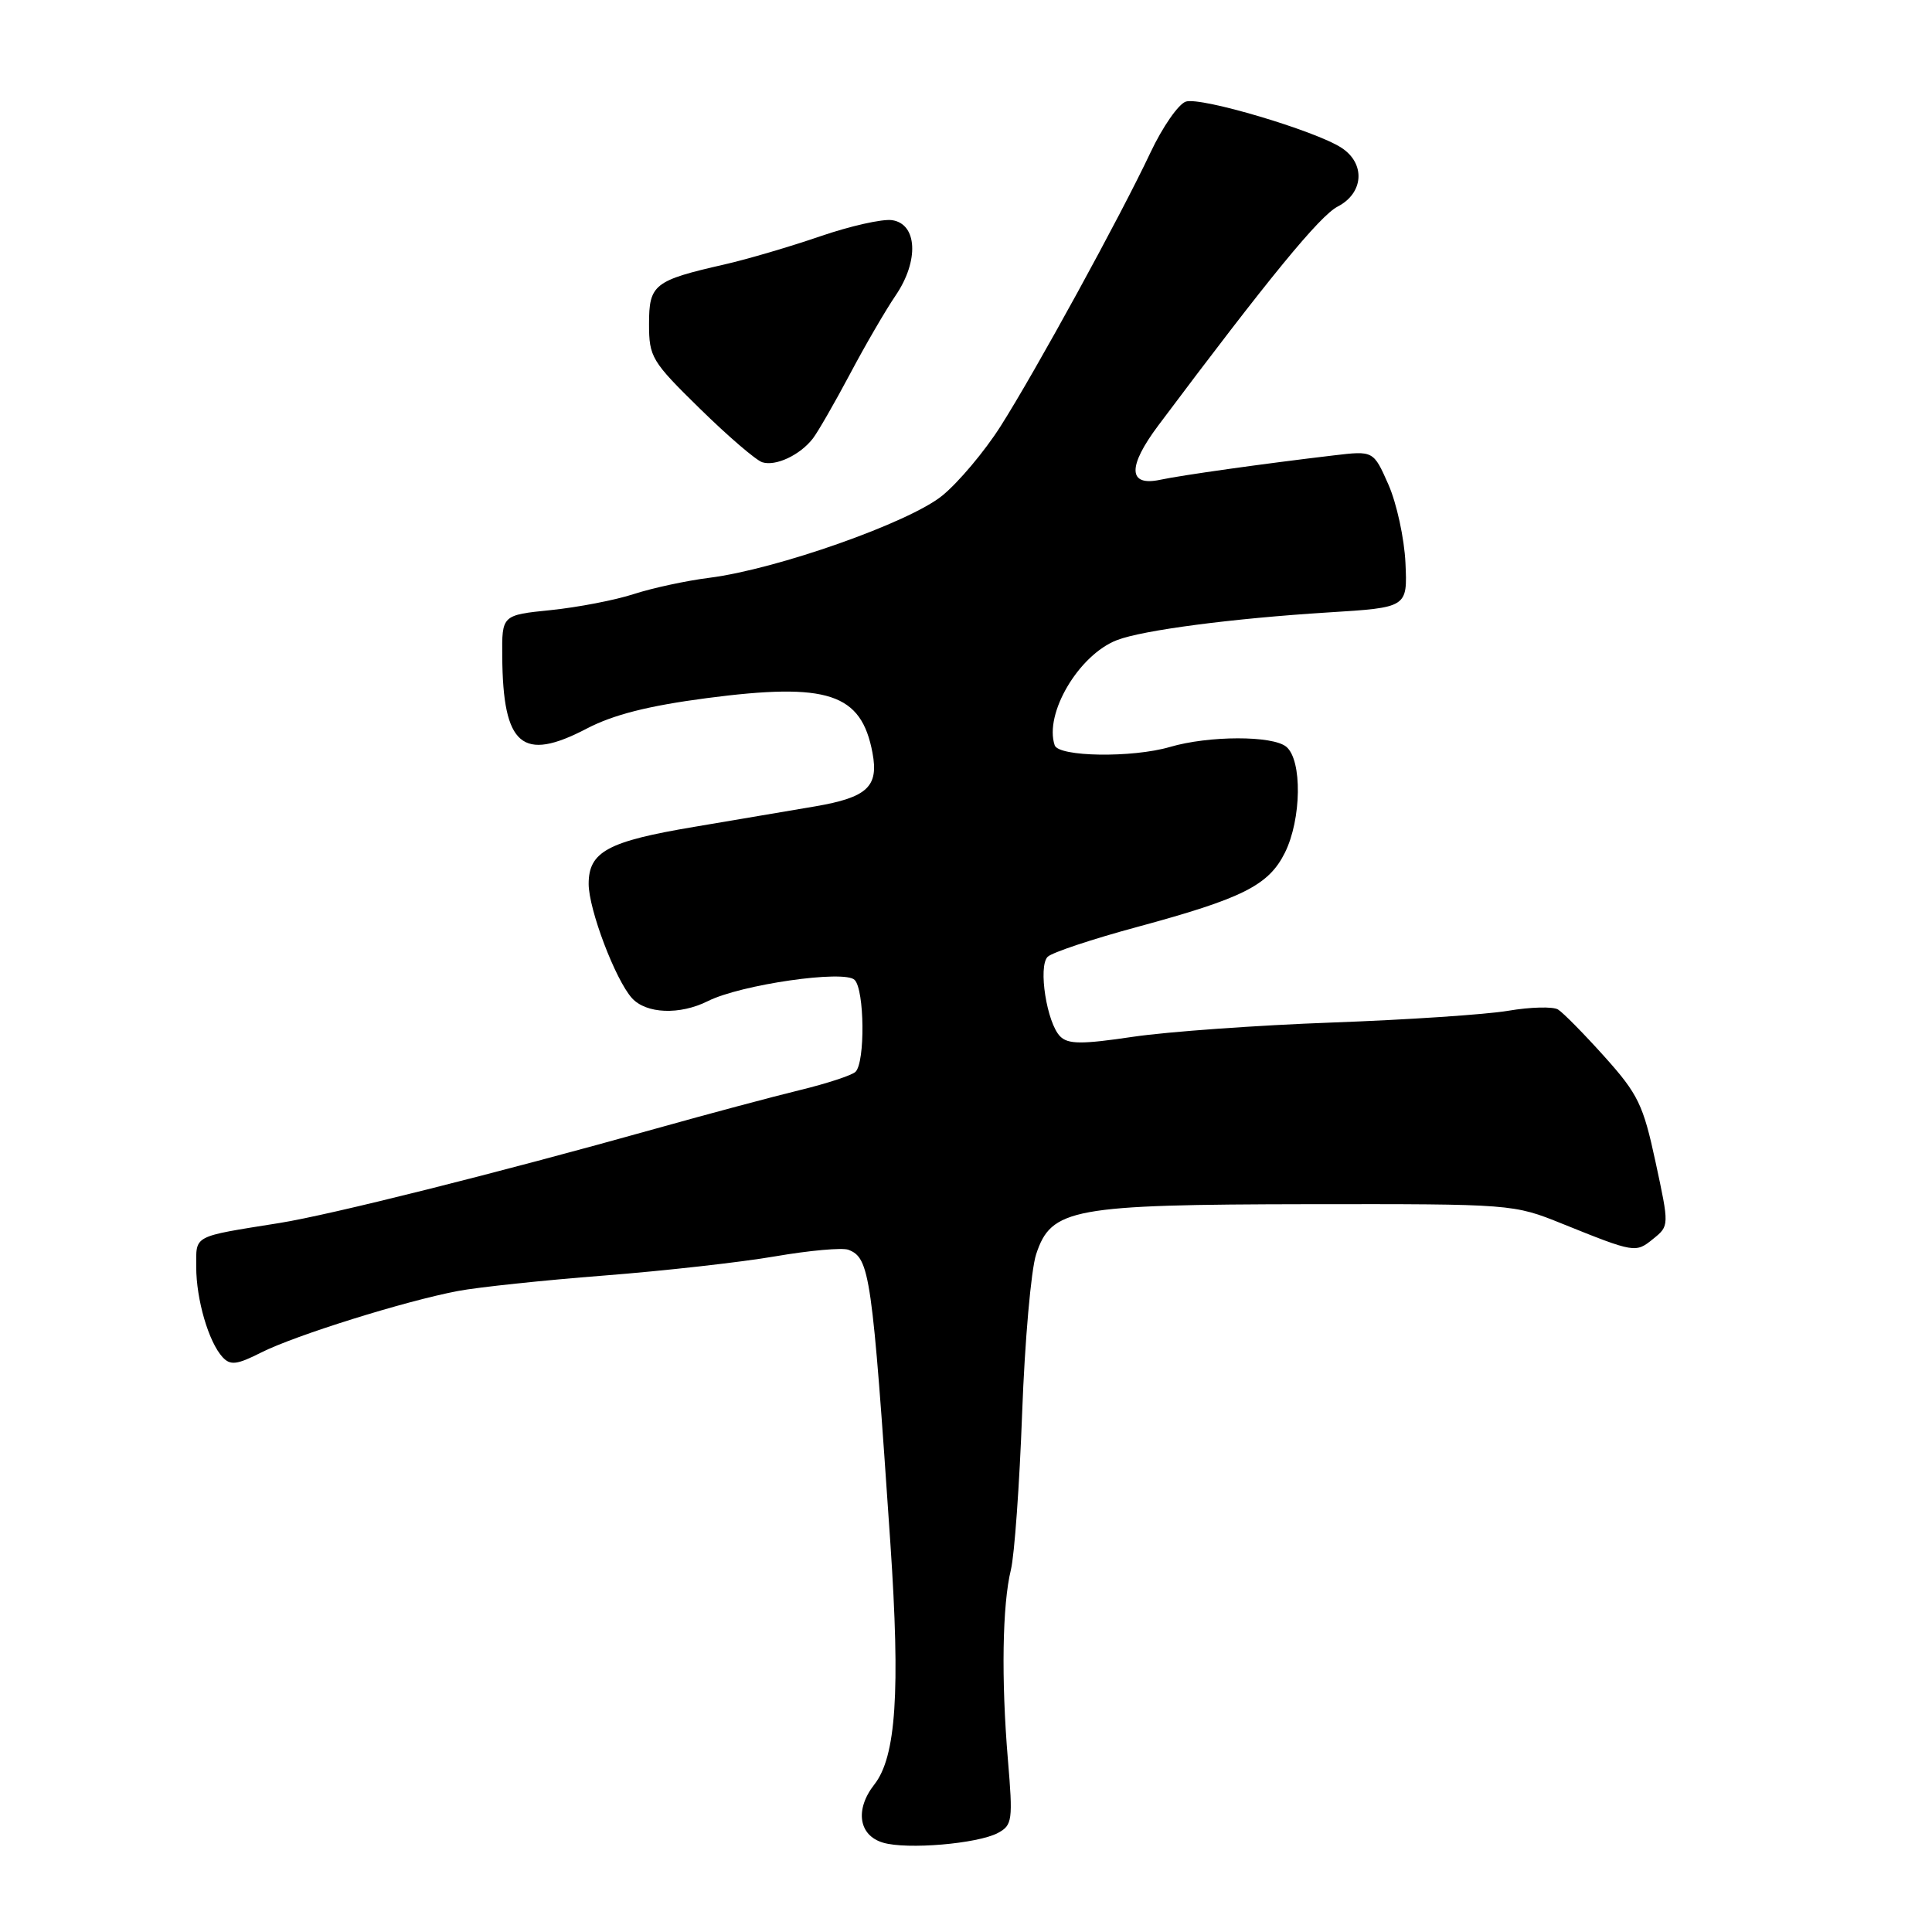 <?xml version="1.0" encoding="UTF-8" standalone="no"?>
<!DOCTYPE svg PUBLIC "-//W3C//DTD SVG 1.1//EN" "http://www.w3.org/Graphics/SVG/1.1/DTD/svg11.dtd" >
<svg xmlns="http://www.w3.org/2000/svg" xmlns:xlink="http://www.w3.org/1999/xlink" version="1.1" viewBox="0 0 256 256">
 <g >
 <path fill="currentColor"
d=" M 132.24 242.87 C 134.14 241.85 134.23 241.20 133.55 233.14 C 132.66 222.51 132.81 212.64 133.95 208.00 C 134.42 206.07 135.09 196.72 135.44 187.21 C 135.79 177.70 136.62 168.25 137.29 166.21 C 139.29 160.11 142.03 159.61 173.50 159.56 C 200.35 159.53 200.54 159.54 207.00 162.15 C 216.63 166.03 216.73 166.04 219.05 164.16 C 221.19 162.43 221.19 162.43 219.37 153.98 C 217.74 146.39 217.06 144.98 212.61 140.02 C 209.88 136.98 207.11 134.17 206.44 133.76 C 205.77 133.36 202.81 133.43 199.86 133.93 C 196.91 134.43 186.40 135.13 176.50 135.49 C 166.60 135.85 154.74 136.70 150.13 137.38 C 143.34 138.39 141.53 138.38 140.48 137.33 C 138.71 135.56 137.53 128.07 138.82 126.78 C 139.38 126.22 144.71 124.44 150.67 122.83 C 164.66 119.04 168.09 117.32 170.25 113.00 C 172.46 108.56 172.57 100.72 170.44 98.95 C 168.63 97.45 160.19 97.46 155.01 98.98 C 150.01 100.44 140.26 100.29 139.75 98.75 C 138.34 94.56 142.95 86.77 148.00 84.82 C 151.40 83.50 163.32 81.94 176.00 81.15 C 186.50 80.50 186.50 80.50 186.23 74.59 C 186.08 71.34 185.06 66.67 183.97 64.20 C 181.99 59.72 181.99 59.72 176.74 60.34 C 167.27 61.46 156.55 62.97 153.75 63.57 C 149.46 64.49 149.37 61.86 153.50 56.35 C 168.11 36.85 174.87 28.60 177.25 27.37 C 180.71 25.58 180.96 21.67 177.75 19.58 C 174.28 17.32 159.14 12.82 157.14 13.46 C 156.16 13.77 154.04 16.82 152.43 20.24 C 148.45 28.68 137.24 49.15 132.57 56.50 C 130.47 59.80 127.00 63.93 124.86 65.67 C 120.49 69.24 102.92 75.43 94.00 76.56 C 90.97 76.94 86.47 77.91 84.00 78.71 C 81.53 79.52 76.58 80.47 73.00 80.84 C 66.50 81.50 66.50 81.50 66.55 87.00 C 66.64 98.84 69.19 101.01 77.73 96.55 C 81.27 94.70 85.88 93.53 93.61 92.51 C 109.72 90.40 114.13 91.86 115.61 99.76 C 116.45 104.24 114.93 105.66 108.00 106.85 C 104.97 107.37 97.78 108.59 92.00 109.56 C 80.54 111.48 78.00 112.85 78.00 117.12 C 78.00 120.49 81.53 129.80 83.73 132.25 C 85.62 134.34 90.07 134.52 93.80 132.65 C 98.17 130.46 111.88 128.48 113.24 129.84 C 114.56 131.16 114.65 140.76 113.36 142.02 C 112.89 142.48 109.58 143.57 106.00 144.44 C 102.42 145.31 93.88 147.59 87.00 149.52 C 65.91 155.43 43.83 160.97 37.00 162.06 C 25.43 163.91 26.00 163.61 26.00 167.87 C 26.00 172.20 27.65 177.84 29.50 179.84 C 30.53 180.95 31.40 180.84 34.62 179.21 C 39.09 176.95 53.66 172.39 60.70 171.06 C 63.34 170.56 72.03 169.64 80.00 169.02 C 87.98 168.40 98.21 167.25 102.73 166.47 C 107.26 165.69 111.62 165.30 112.41 165.60 C 115.25 166.69 115.56 168.83 117.98 204.50 C 119.31 224.15 118.74 232.79 115.85 236.46 C 113.26 239.76 113.77 243.20 117.00 244.16 C 120.16 245.11 129.56 244.31 132.24 242.87 Z  M 107.72 58.09 C 108.39 57.21 110.59 53.39 112.61 49.59 C 114.62 45.79 117.36 41.08 118.69 39.13 C 121.80 34.55 121.55 29.65 118.19 29.17 C 116.91 28.99 112.64 29.95 108.69 31.31 C 104.73 32.67 99.03 34.35 96.00 35.04 C 86.65 37.17 86.00 37.69 86.00 42.94 C 86.00 47.32 86.35 47.89 92.75 54.16 C 96.46 57.80 100.17 60.98 101.00 61.25 C 102.78 61.82 106.02 60.30 107.72 58.09 Z "/>
</g>
</svg>